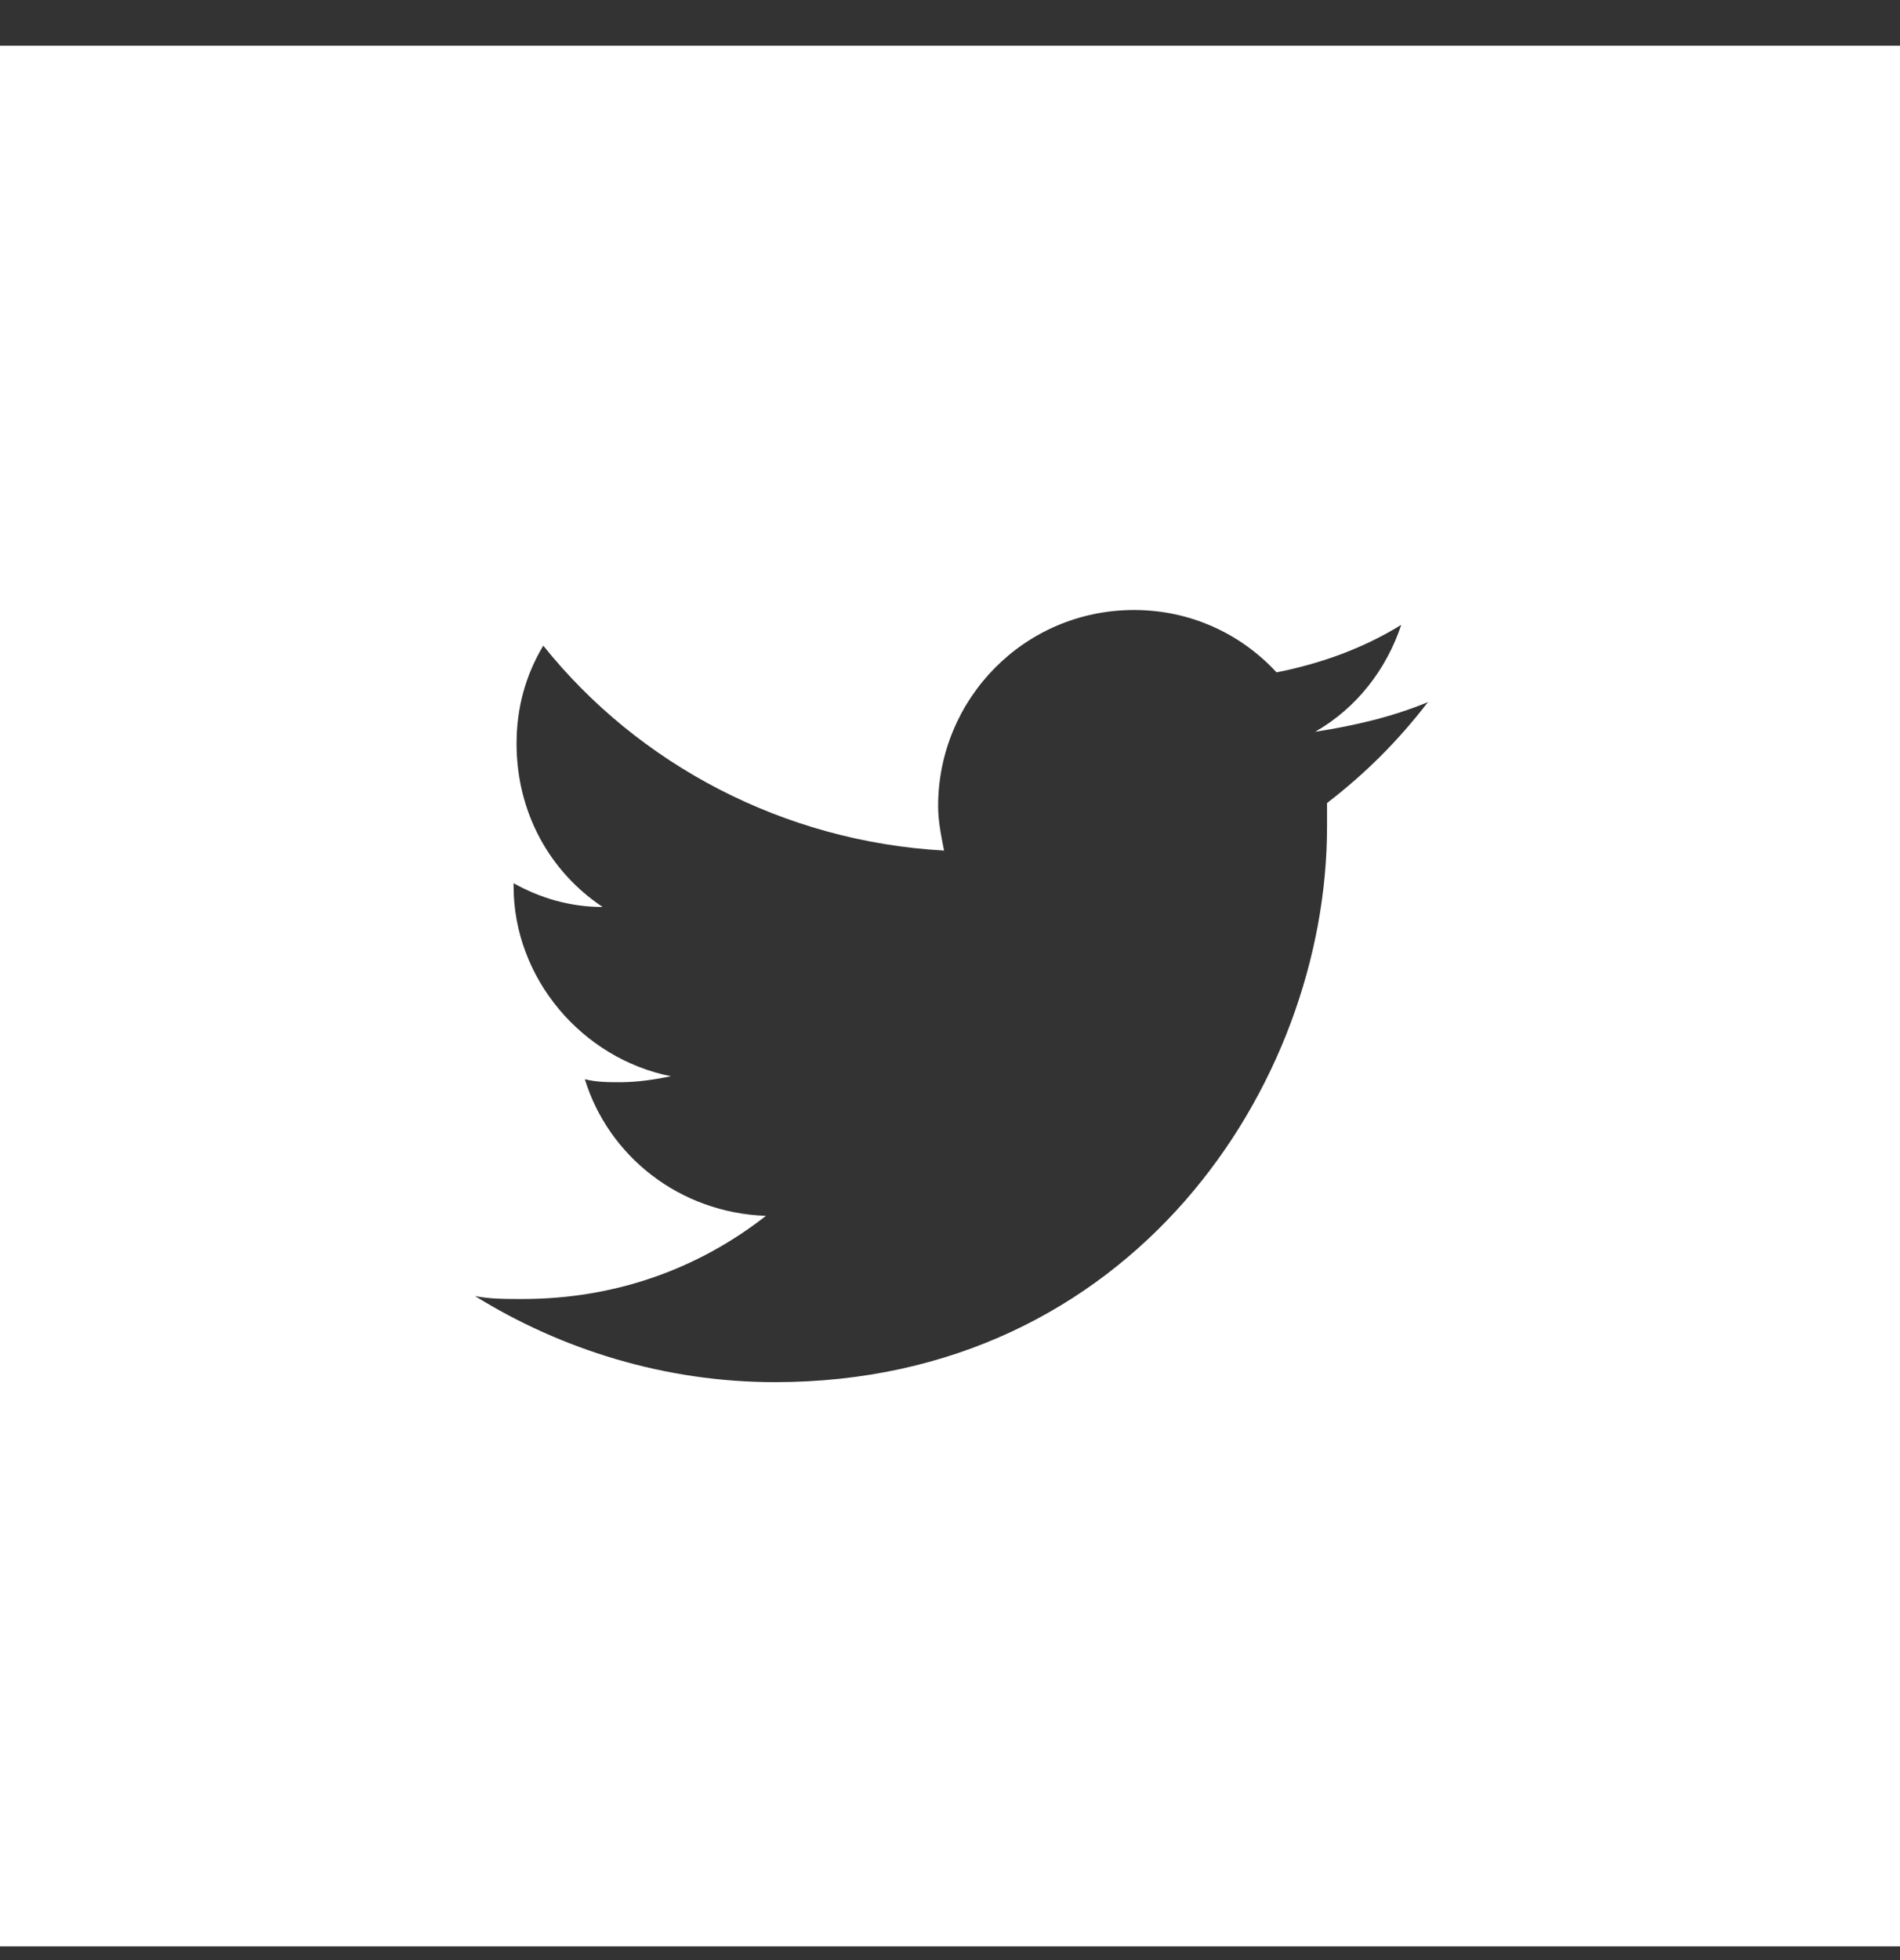 <svg width="32" height="33" viewBox="0 0 32 33" fill="none" xmlns="http://www.w3.org/2000/svg">
<rect x="0" y="0" width="32" height="33" fill="#333333" stroke="none"/>
<g clip-path="url(#clip0_4_37)">
<path d="M0 0.77V32.77H32V0.77H0ZM22.35 13.52C22.35 13.67 22.35 13.82 22.35 13.92C22.35 18.27 19.05 23.27 13.05 23.27C11.2 23.27 9.45 22.72 8 21.82C8.25 21.87 8.5 21.87 8.8 21.87C10.35 21.87 11.75 21.37 12.9 20.47C11.45 20.42 10.25 19.47 9.85 18.17C10.05 18.22 10.25 18.22 10.45 18.22C10.75 18.22 11.05 18.17 11.3 18.12C9.8 17.82 8.65 16.47 8.65 14.92V14.87C9.1 15.12 9.6 15.27 10.15 15.27C9.25 14.67 8.7 13.67 8.7 12.52C8.7 11.92 8.85 11.37 9.15 10.87C10.75 12.87 13.2 14.17 15.9 14.32C15.85 14.07 15.8 13.82 15.8 13.57C15.8 11.77 17.25 10.27 19.1 10.27C20.05 10.27 20.9 10.67 21.5 11.32C22.25 11.17 22.95 10.92 23.6 10.52C23.35 11.27 22.85 11.92 22.15 12.32C22.8 12.22 23.45 12.07 24.05 11.82C23.55 12.47 23 13.02 22.35 13.52Z" fill="white"/>
</g>
<defs>
<clipPath id="clip0_4_37">
<rect width="32" height="32" fill="white" transform="translate(0 0.77)"/>
</clipPath>
</defs>
</svg>
